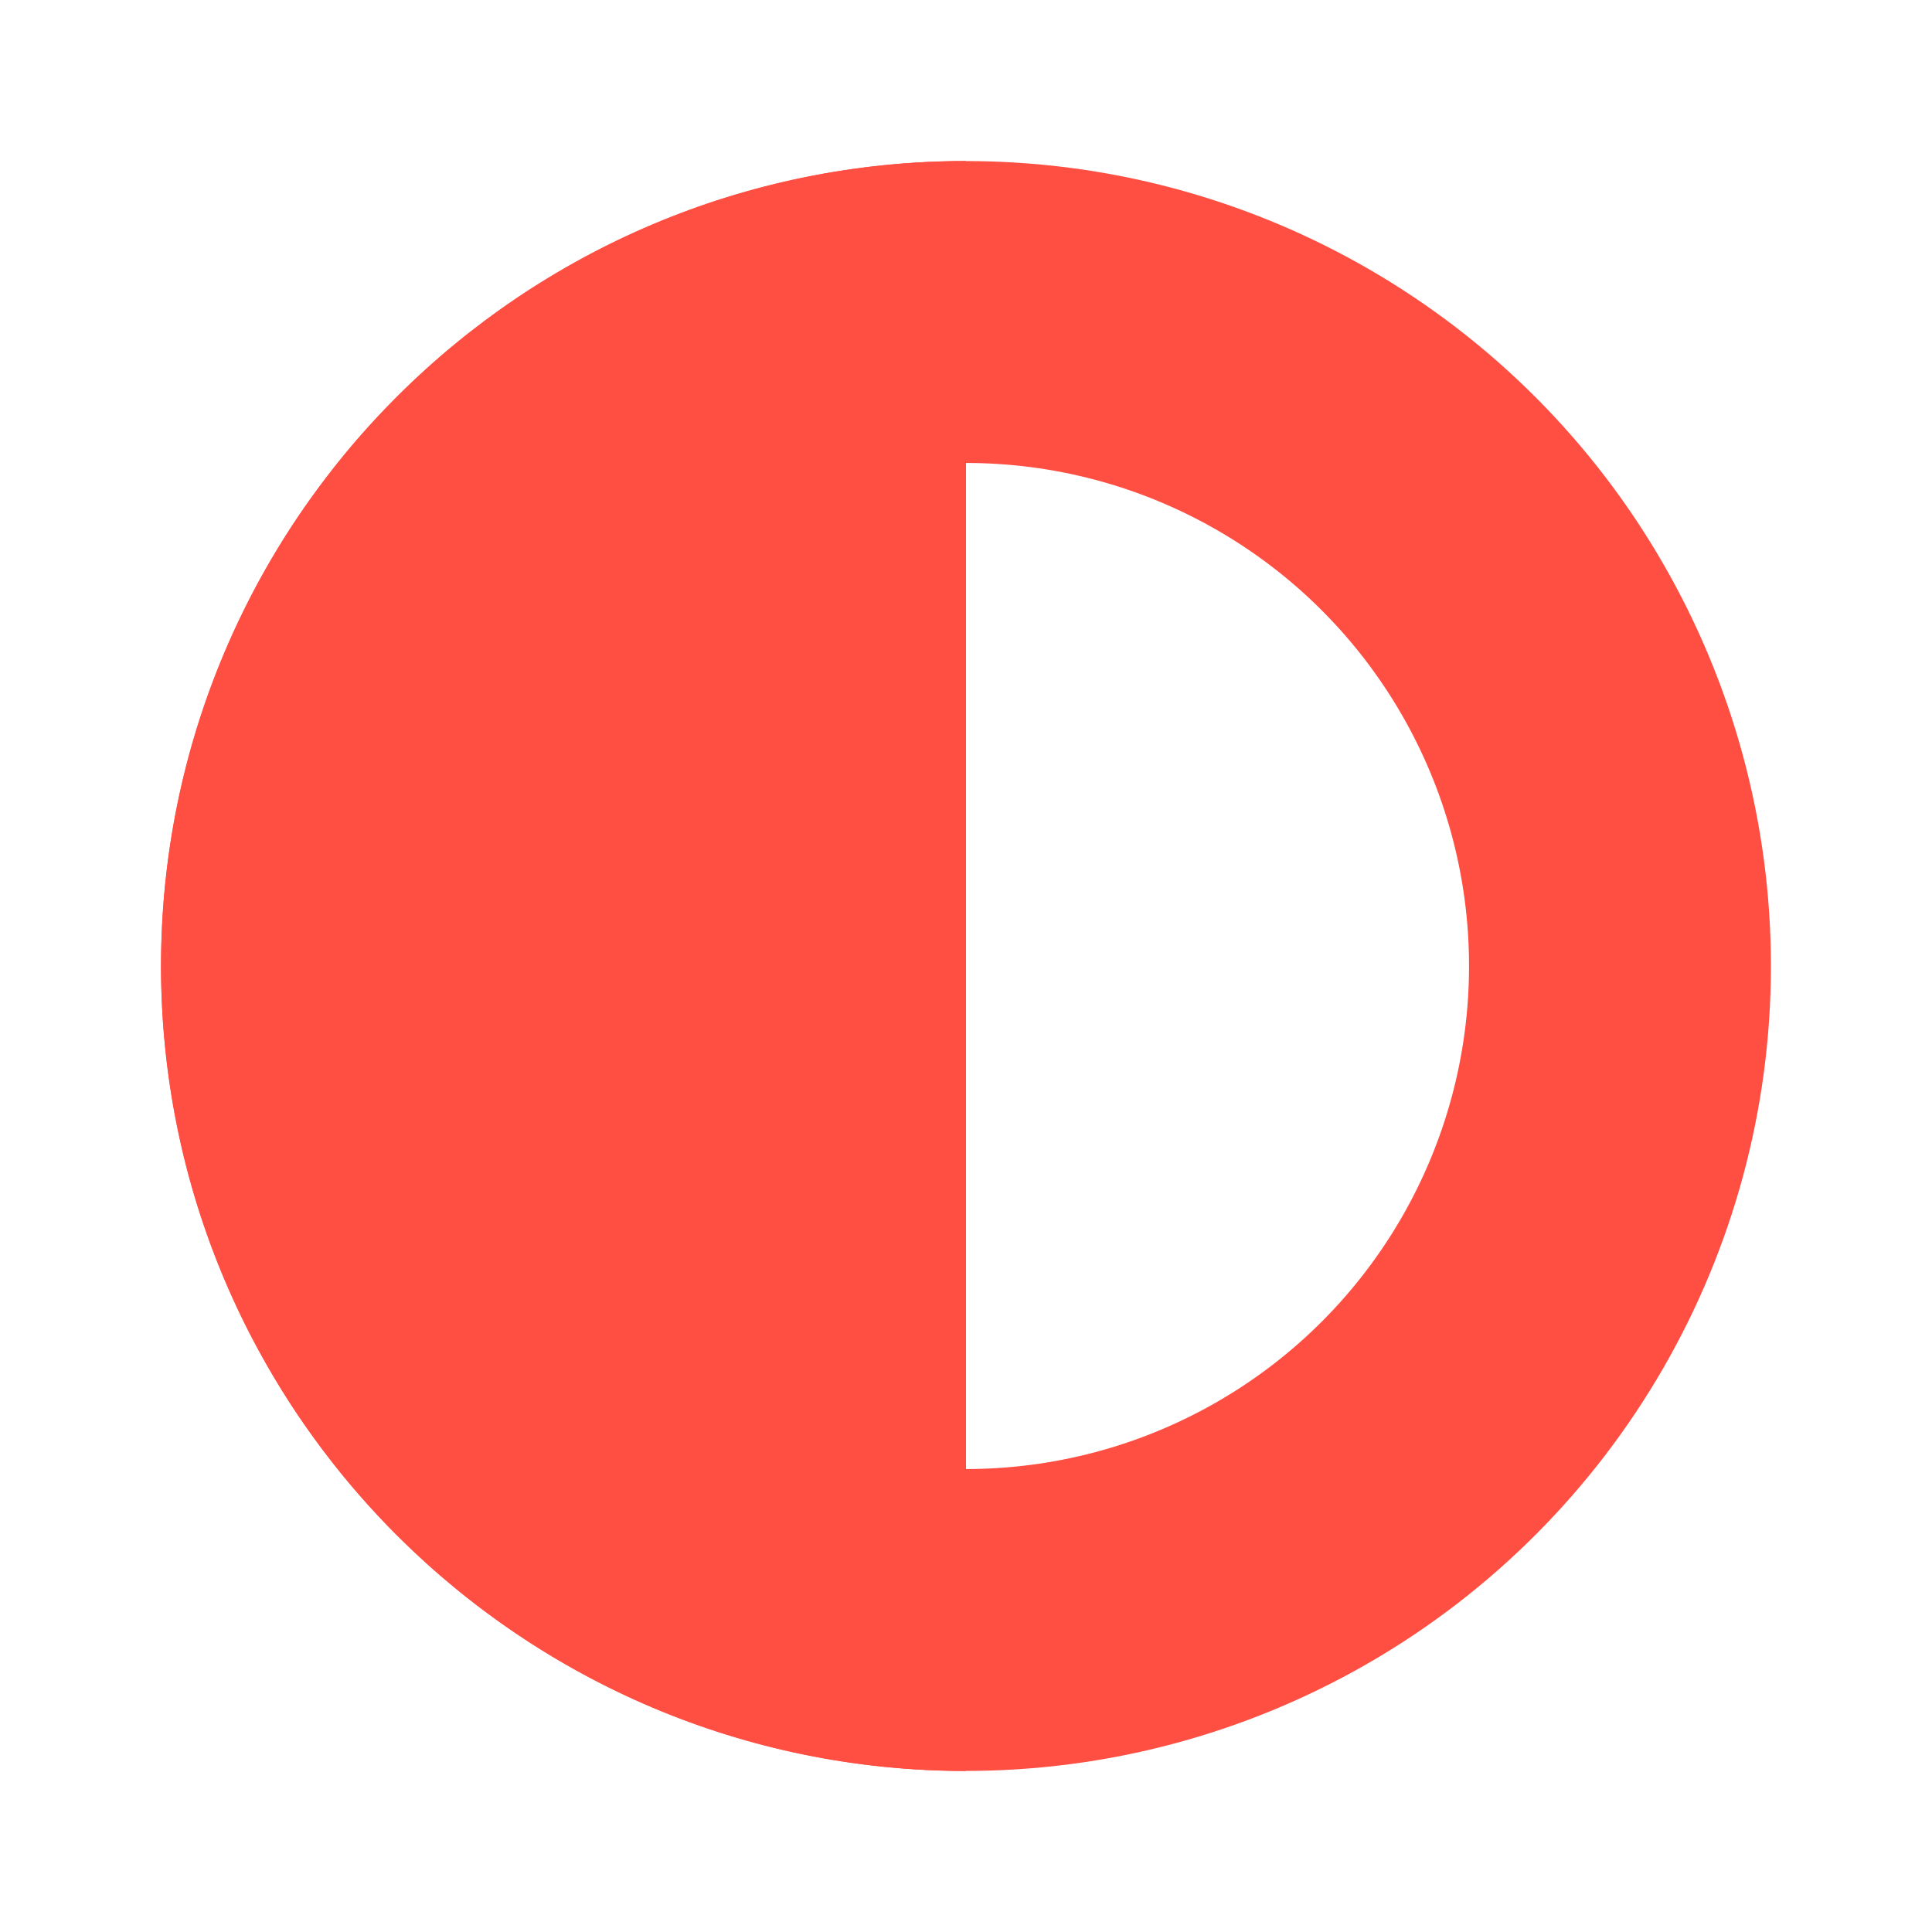 <svg fill="none" height="12" viewBox="0 0 12 12" width="12" xmlns="http://www.w3.org/2000/svg"><circle cx="6" cy="6" r="4.062" stroke="#ff4e42" stroke-width="1.875"/><path clip-rule="evenodd" d="m6 11v-10c-2.761 0-5 2.239-5 5s2.239 5 5 5z" fill="#ff4e42" fill-rule="evenodd"/></svg>